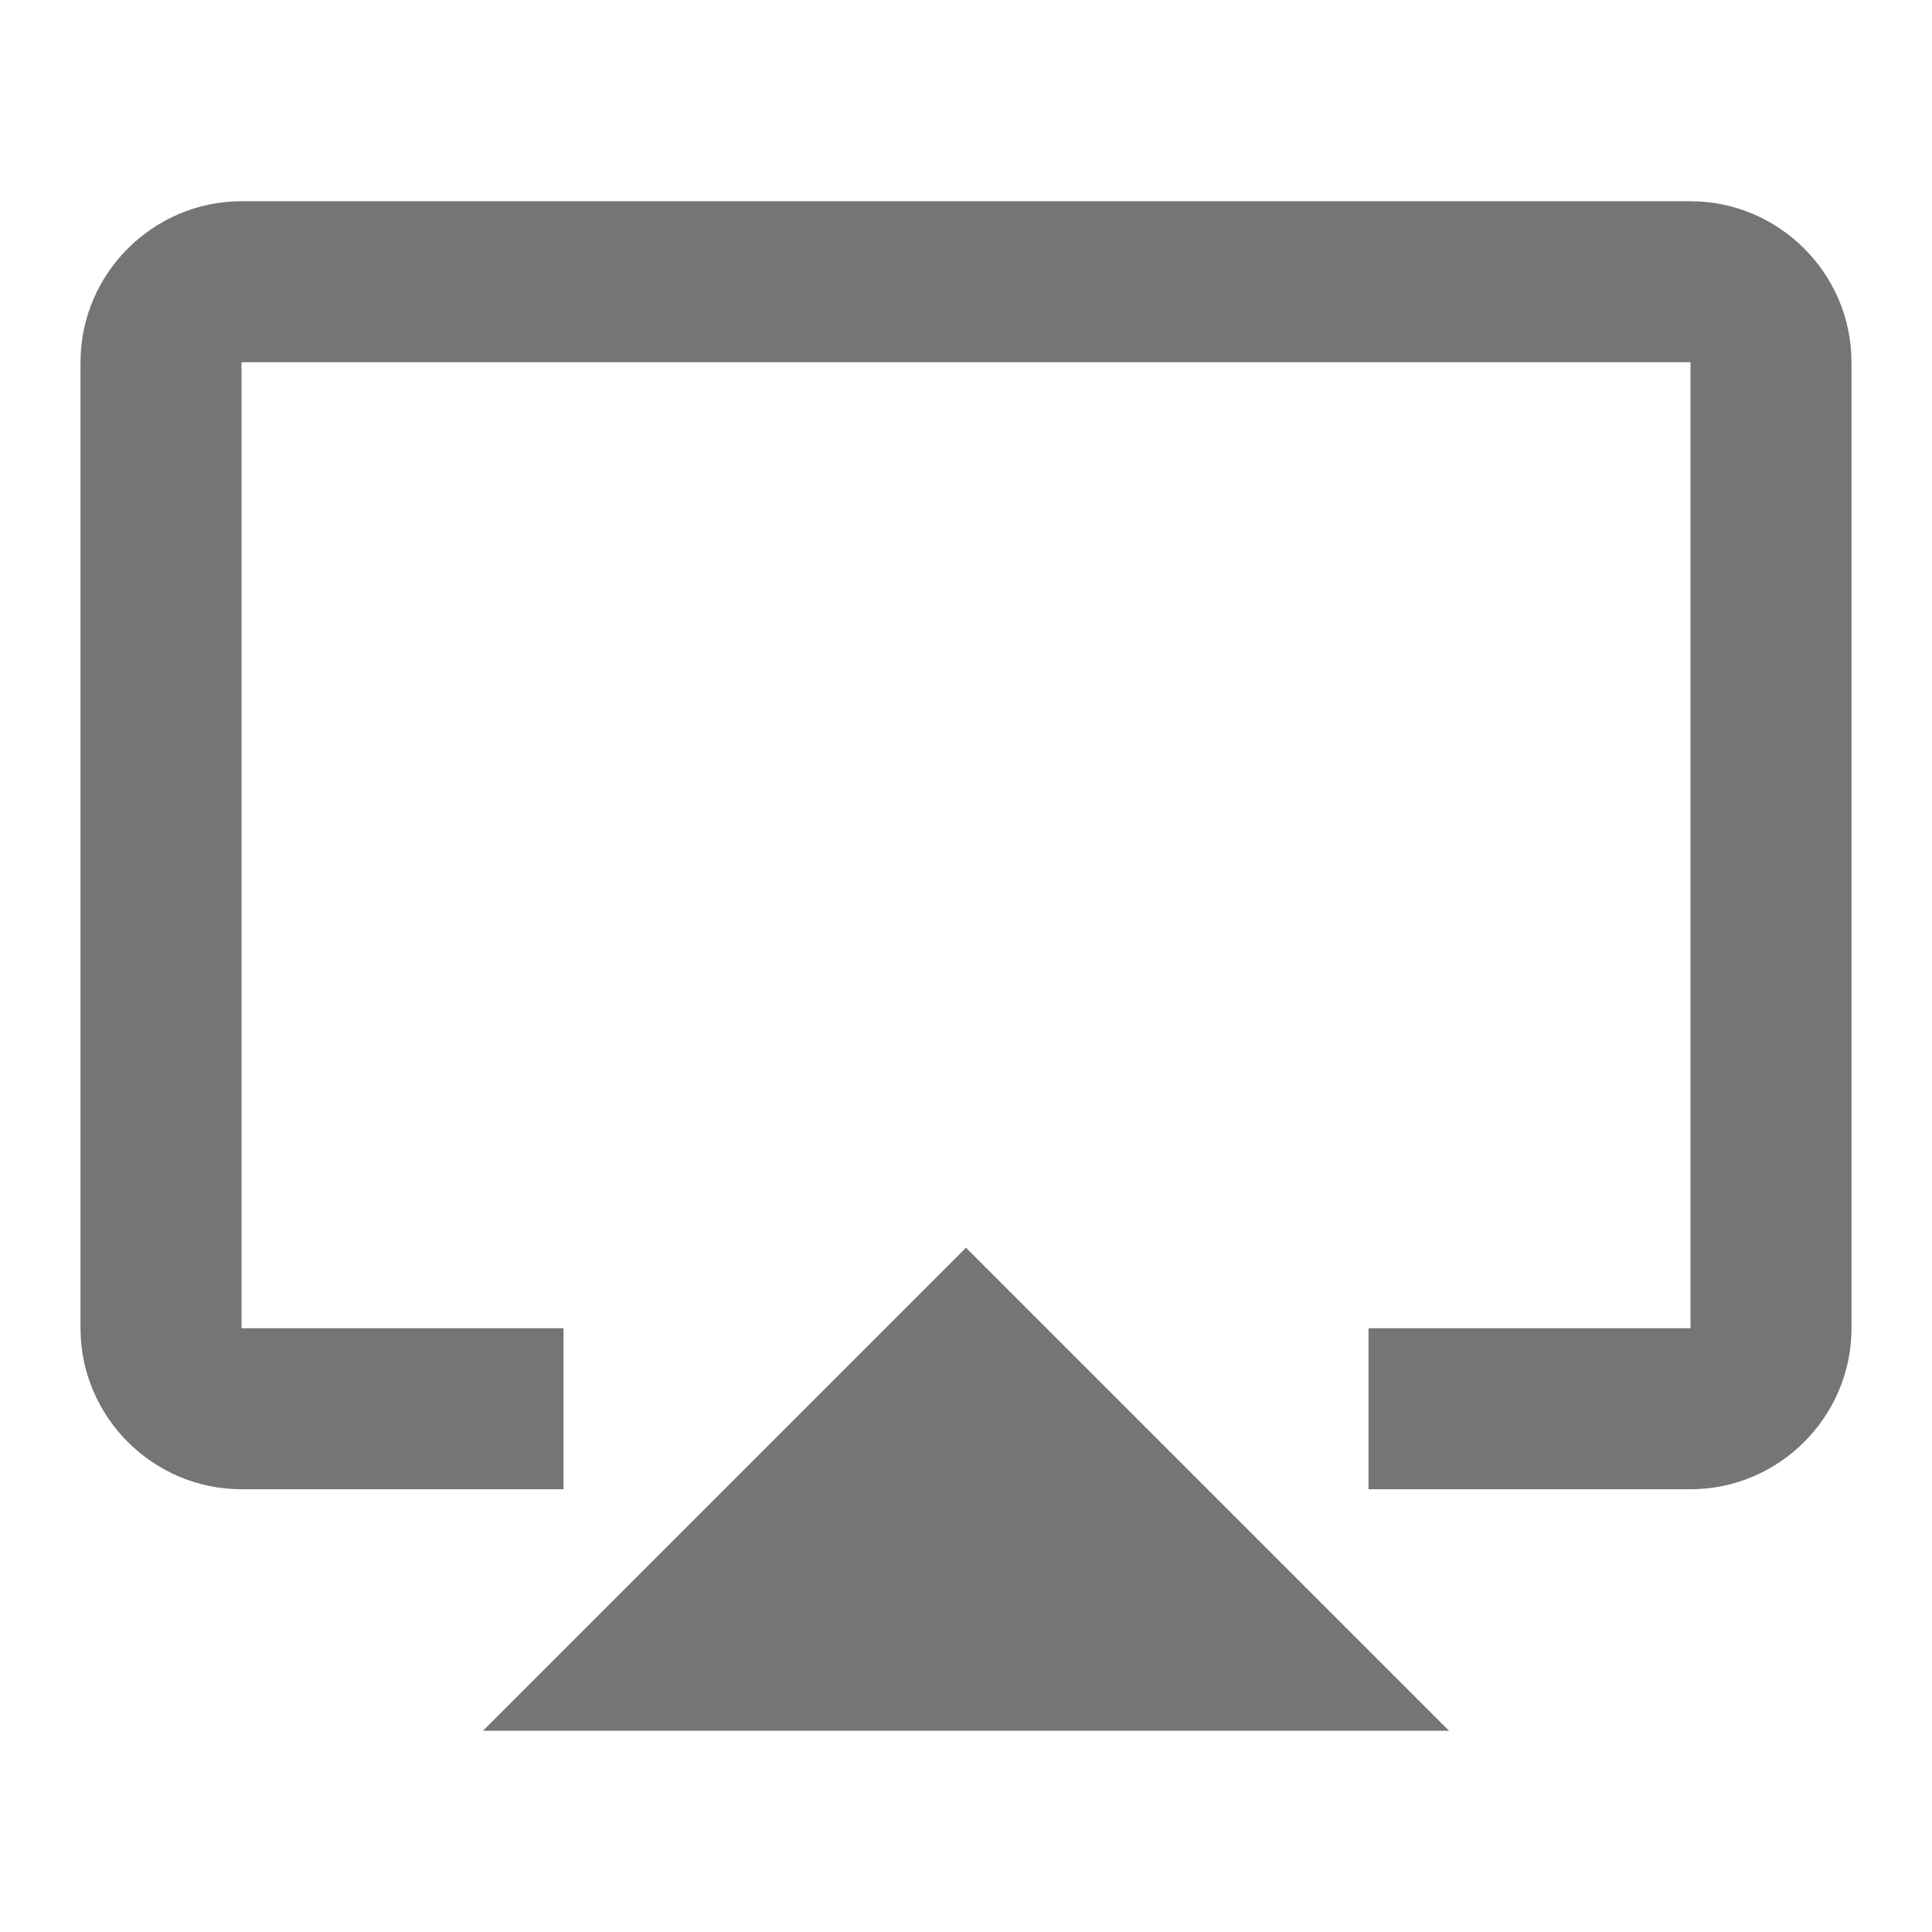 <svg width="24" height="24" viewBox="0 0 24 24" fill="none" xmlns="http://www.w3.org/2000/svg">
<g id="airplay_24px">
<path id="icon/av/airplay_24px" fill-rule="evenodd" clip-rule="evenodd" d="M3 2.5H21C22.1 2.5 23 3.4 23 4.5V16.5C23 17.6 22.1 18.5 21 18.5H17V16.5H21V4.5H3V16.5H7V18.5H3C1.9 18.5 1 17.6 1 16.5V4.5C1 3.4 1.9 2.5 3 2.5ZM12 15.5L18 21.5H6L12 15.5Z" fill="black" fill-opacity="0.54"/>
</g>
</svg>
